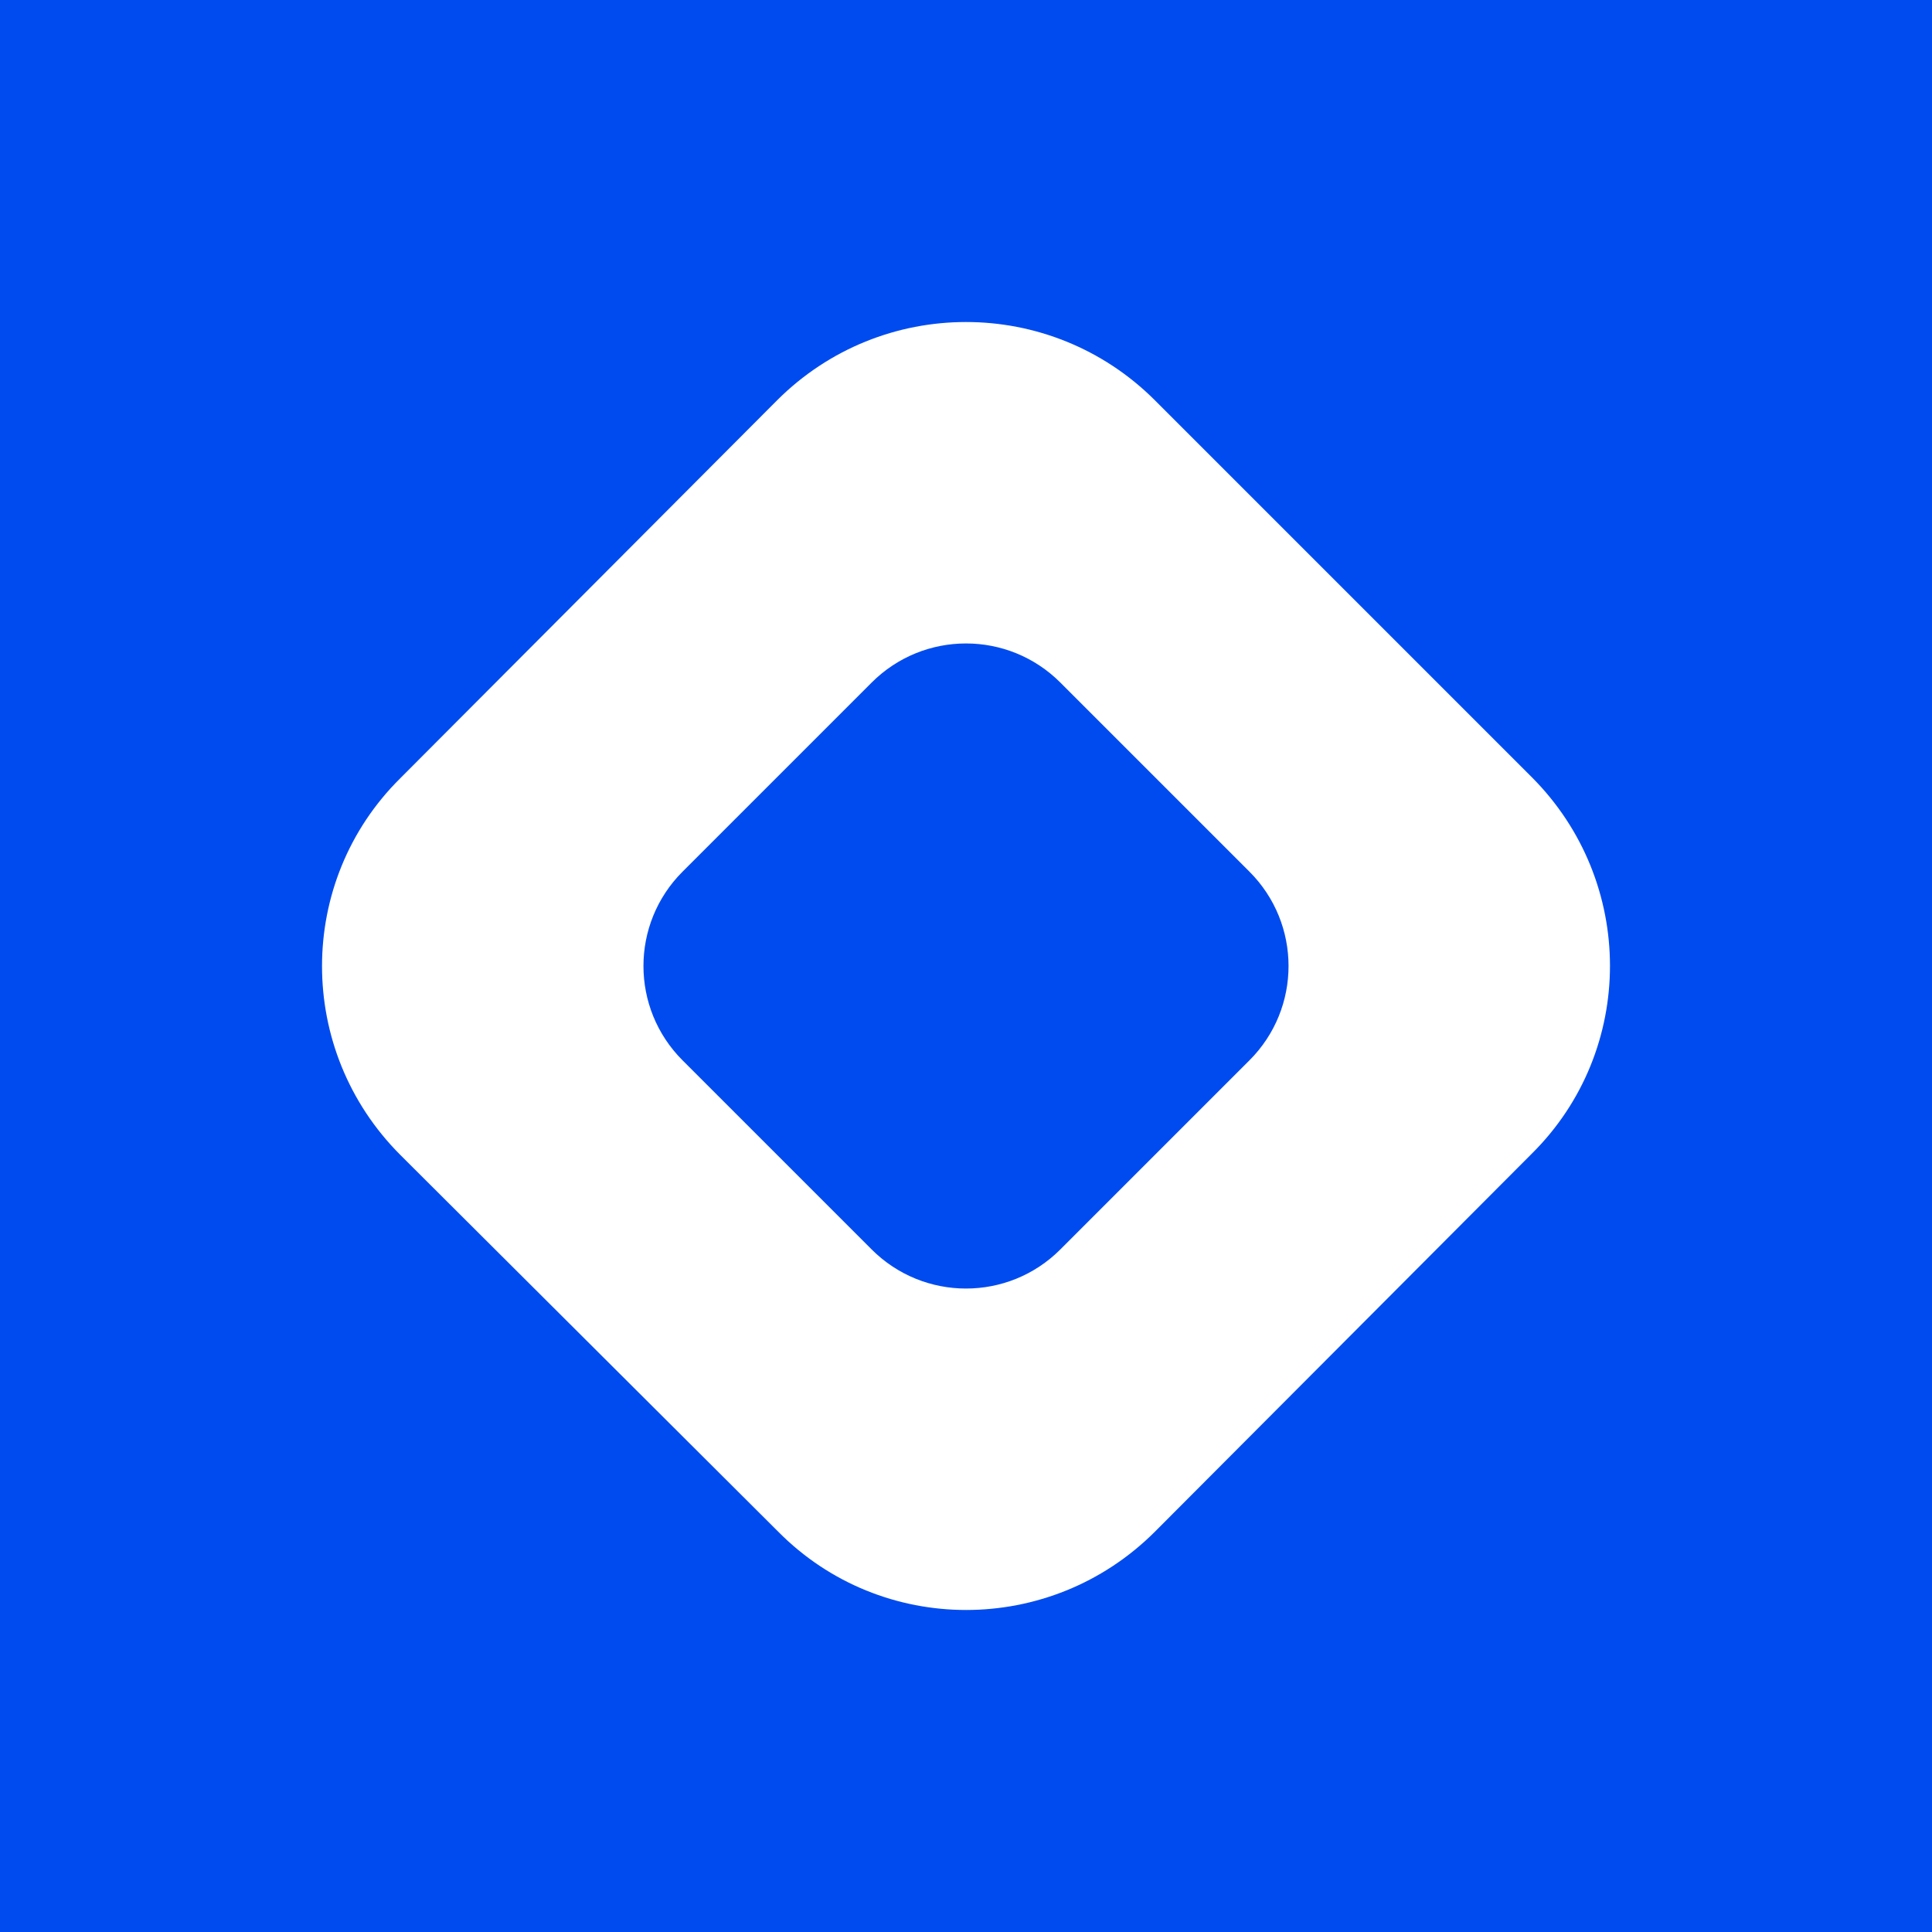 <svg viewBox="0 0 24 24" fill="none" xmlns="http://www.w3.org/2000/svg">
    <rect width="24" height="24" fill="#004BEF" />
    <path
        d="M19.027 9.653C20.324 10.951 20.324 13.049 19.027 14.333L14.347 19.027C13.049 20.324 10.951 20.324 9.667 19.027L4.973 14.347C3.676 13.049 3.676 10.951 4.973 9.667L9.653 4.973C10.951 3.676 13.049 3.676 14.347 4.973L19.027 9.653ZM15.52 13.173C16.169 12.525 16.169 11.475 15.52 10.827L13.173 8.48C12.525 7.831 11.475 7.831 10.827 8.48L8.48 10.827C7.831 11.475 7.831 12.525 8.48 13.173L10.827 15.52C11.475 16.169 12.525 16.169 13.173 15.52L15.52 13.173Z"
        fill="white"
    />
</svg>
